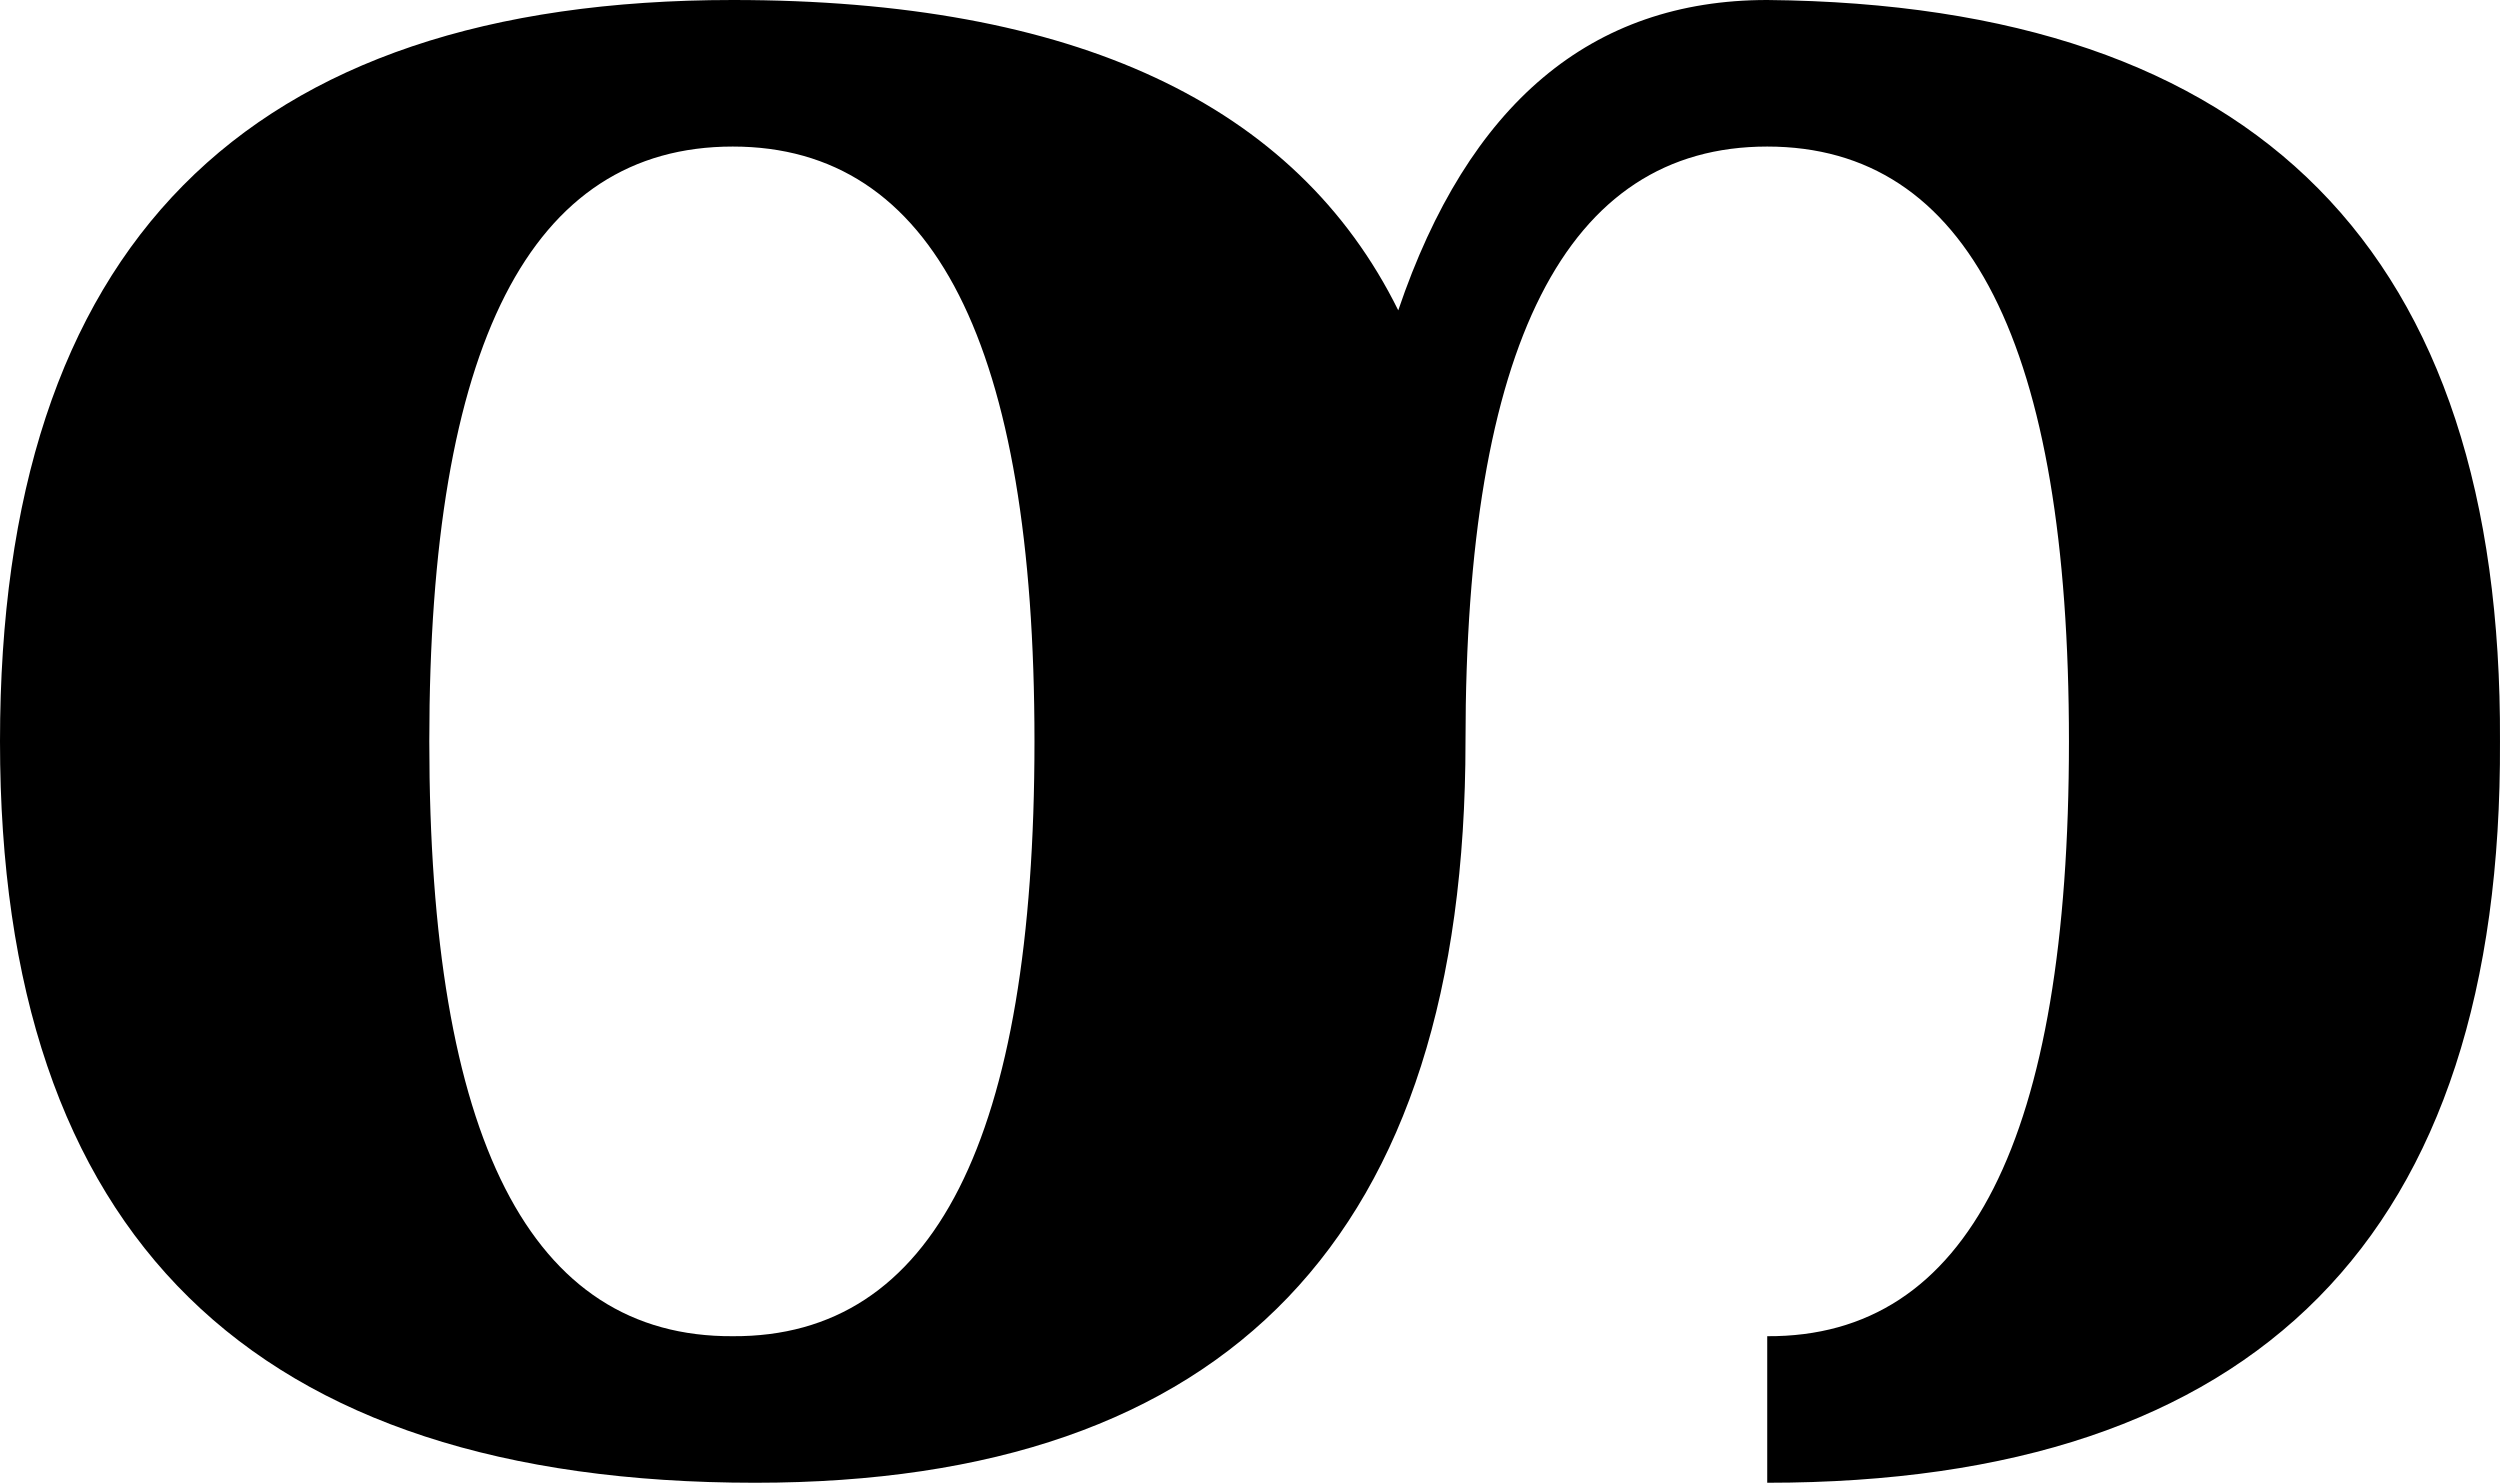 <?xml version="1.0" encoding="UTF-8"?>
<!-- Generator: Adobe Illustrator 13.0.2, SVG Export Plug-In . SVG Version: 6.00 Build 14948)  -->
<!DOCTYPE svg PUBLIC "-//W3C//DTD SVG 1.1//EN" "http://www.w3.org/Graphics/SVG/1.1/DTD/svg11.dtd">
<svg version="1.1" id="Layer_1" xmlns="http://www.w3.org/2000/svg" xmlns:xlink="http://www.w3.org/1999/xlink" x="0px" y="0px" width="141.603px" height="83.985px" viewBox="0 0 141.603 83.985" enable-background="new 0 0 141.603 83.985" xml:space="preserve">
<path d="M141.602,41.992c0.13,27.995-13.705,41.993-41.504,41.993v-8.301c11.393,0.064,17.09-11.166,17.09-33.692  c0-22.461-5.697-33.691-17.09-33.691c-11.394,0-17.09,11.23-17.09,33.691c0,27.995-13.413,41.993-40.234,41.993  C14.258,83.985,0,69.987,0,41.992C0,13.999,13.833,0,41.504,0c19.336,0,31.9,5.859,37.695,17.578C83.17,5.859,90.137,0,100.098,0  C127.896,0.261,141.731,14.258,141.602,41.992z M58.594,41.992c0-22.461-5.698-33.691-17.09-33.691  c-11.459,0-17.188,11.23-17.188,33.691c0,22.526,5.728,33.756,17.188,33.692C52.896,75.749,58.594,64.518,58.594,41.992z"/>
</svg>